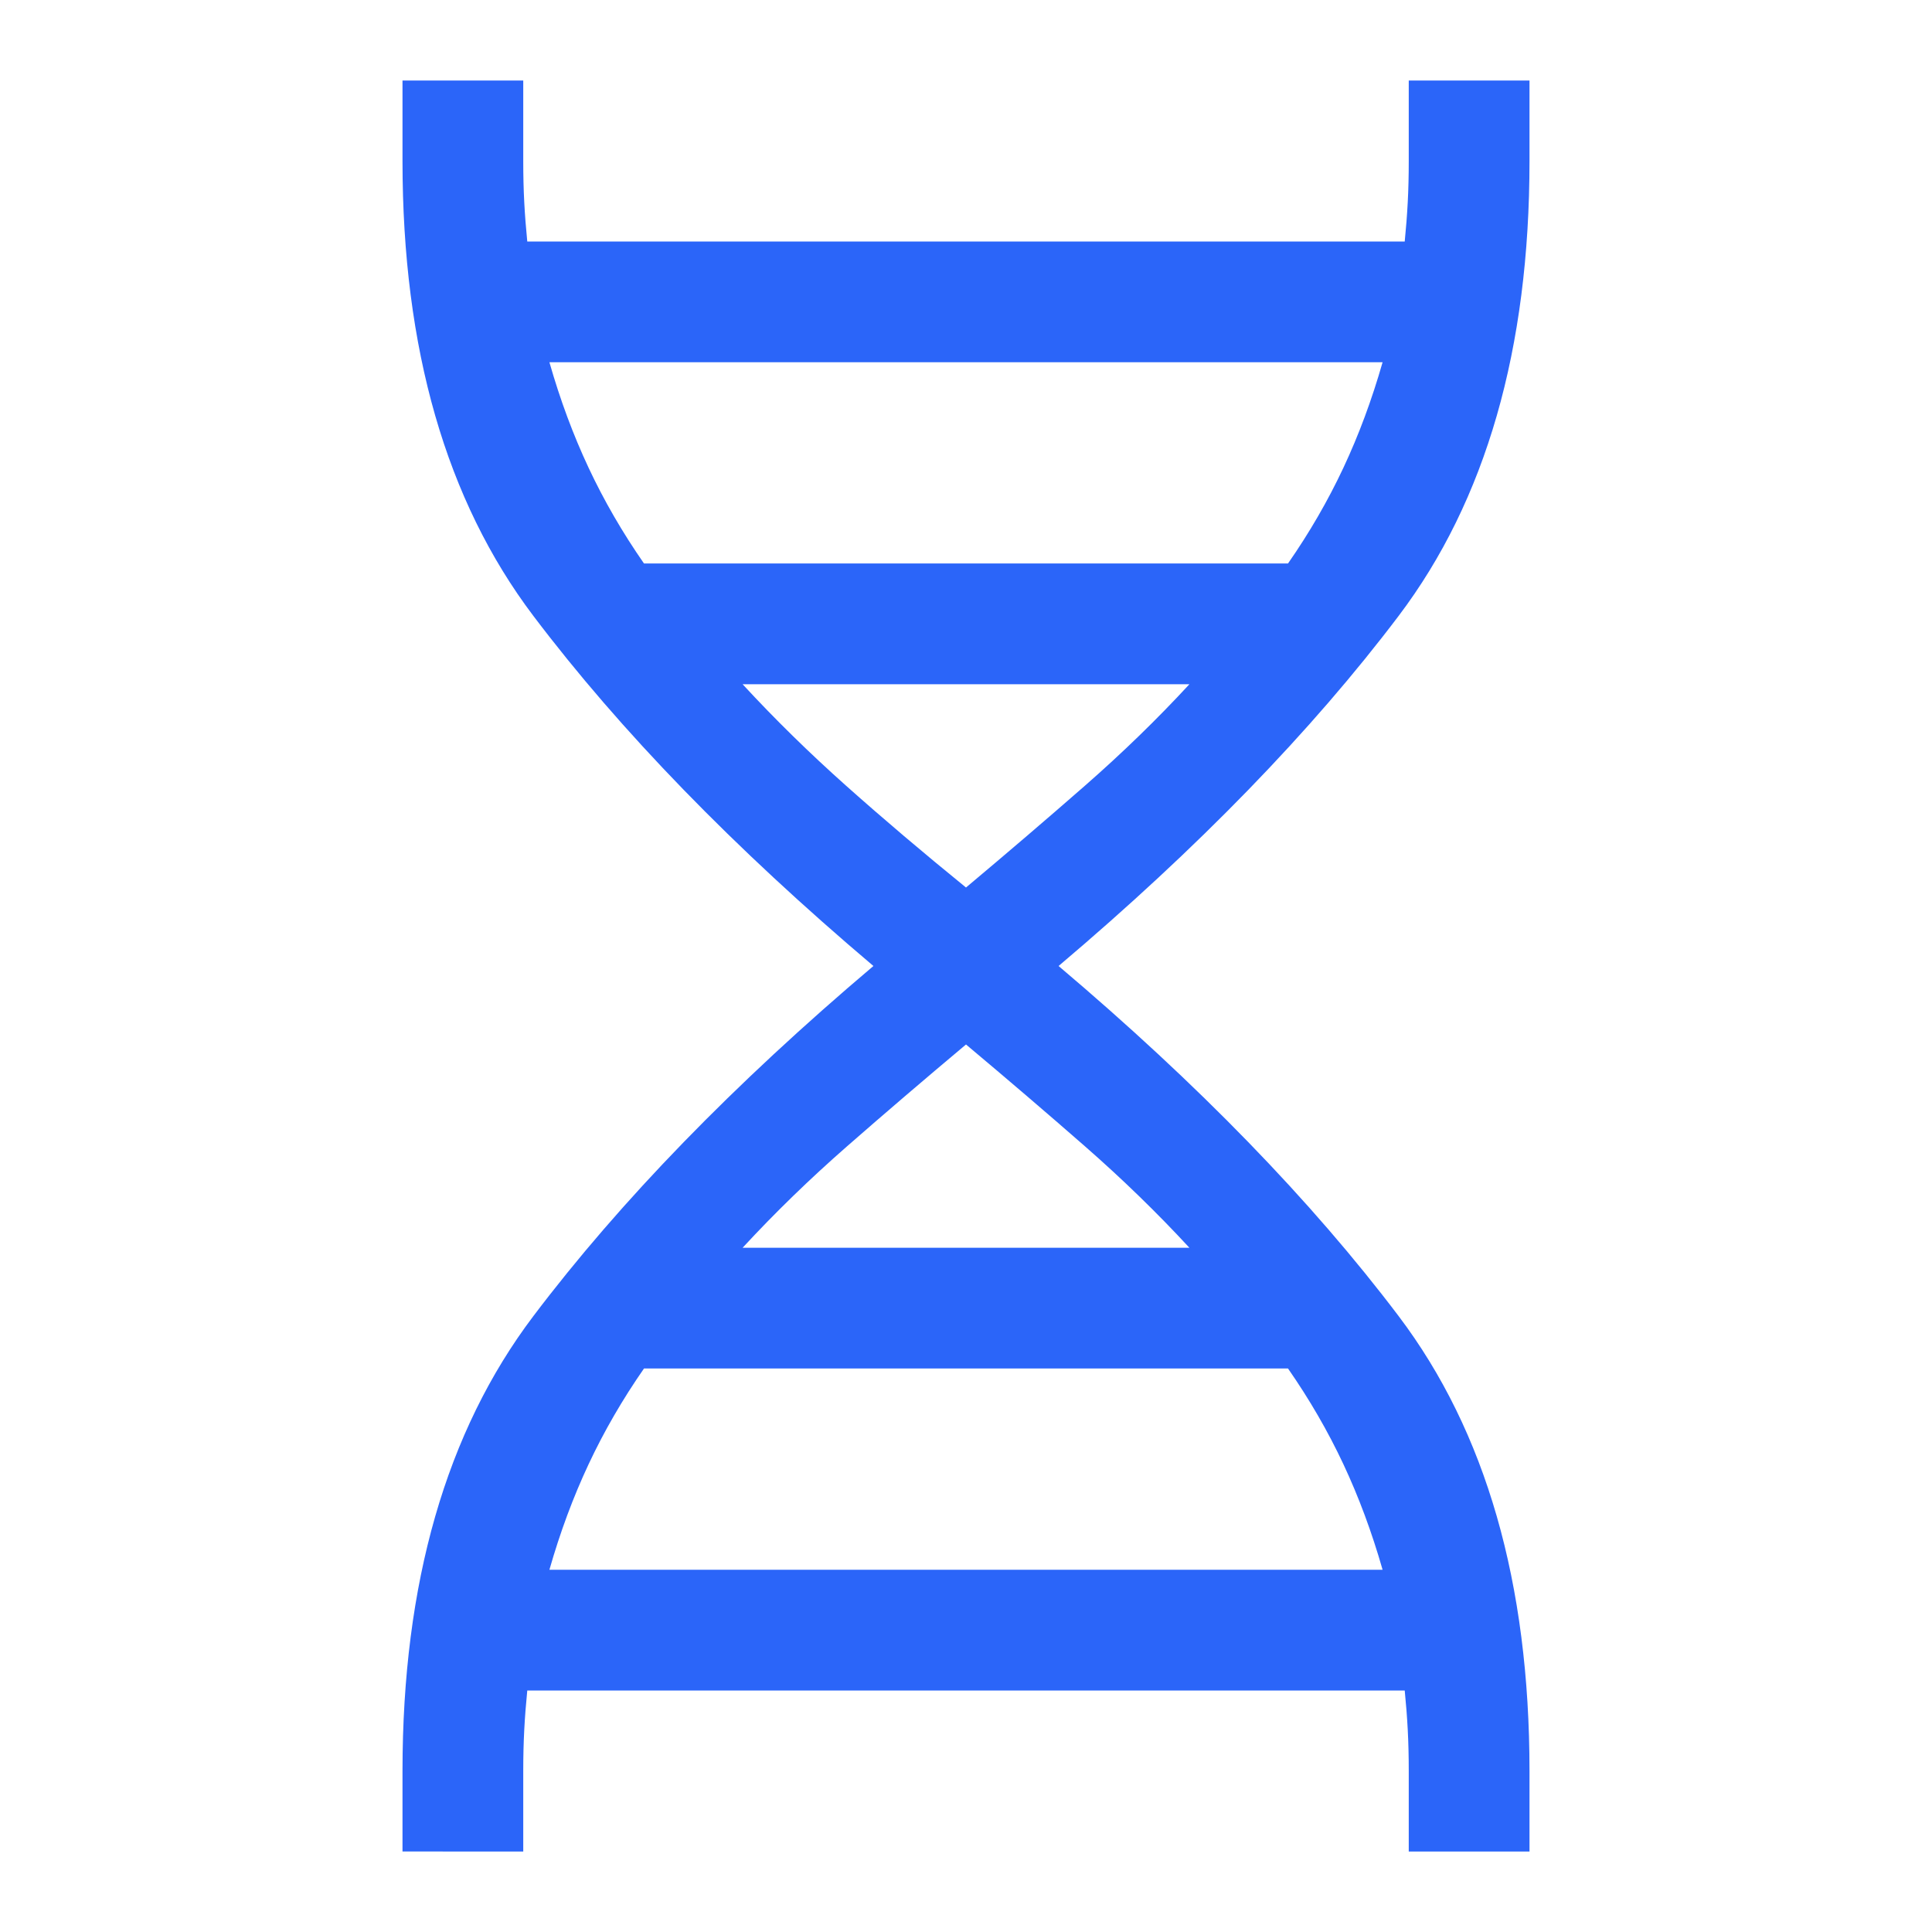 <?xml version="1.0" encoding="UTF-8"?>
<svg xmlns="http://www.w3.org/2000/svg" xmlns:xlink="http://www.w3.org/1999/xlink" xmlns:svgjs="http://svgjs.com/svgjs" id="SvgjsSvg1046" width="288" height="288" version="1.1">
  <defs id="SvgjsDefs1047"></defs>
  <g id="SvgjsG1048">
    <svg xmlns="http://www.w3.org/2000/svg" viewBox="0 0 48 48" width="288" height="288">
      <path d="M10 46v-2q0-7 3.25-11.3 3.25-4.3 8.45-8.7-5.2-4.4-8.45-8.7Q10 11 10 4V2h3v2q0 .55.025 1.025.025.475.075.975h21.8q.05-.5.075-.975Q35 4.55 35 4V2h3v2q0 7-3.25 11.3-3.25 4.3-8.45 8.7 5.2 4.4 8.45 8.7Q38 37 38 44v2h-3v-2q0-.55-.025-1.025Q34.95 42.5 34.9 42H13.1q-.05.5-.075.975Q13 43.45 13 44v2Zm6-32h16q.8-1.15 1.375-2.375T34.35 9h-20.7q.4 1.4.975 2.625T16 14Zm8 8.05q1.55-1.3 2.95-2.525 1.4-1.225 2.6-2.525h-11.1q1.2 1.3 2.575 2.525Q22.4 20.75 24 22.05ZM18.45 31h11.1q-1.2-1.3-2.6-2.525-1.4-1.225-2.95-2.525-1.55 1.3-2.95 2.525-1.4 1.225-2.6 2.525Zm-4.8 8h20.7q-.4-1.4-.975-2.625T32 34H16q-.8 1.15-1.375 2.375T13.65 39Z" fill="#2b65f9" class="color000 svgShape"></path>
    </svg>
  </g>
</svg>
